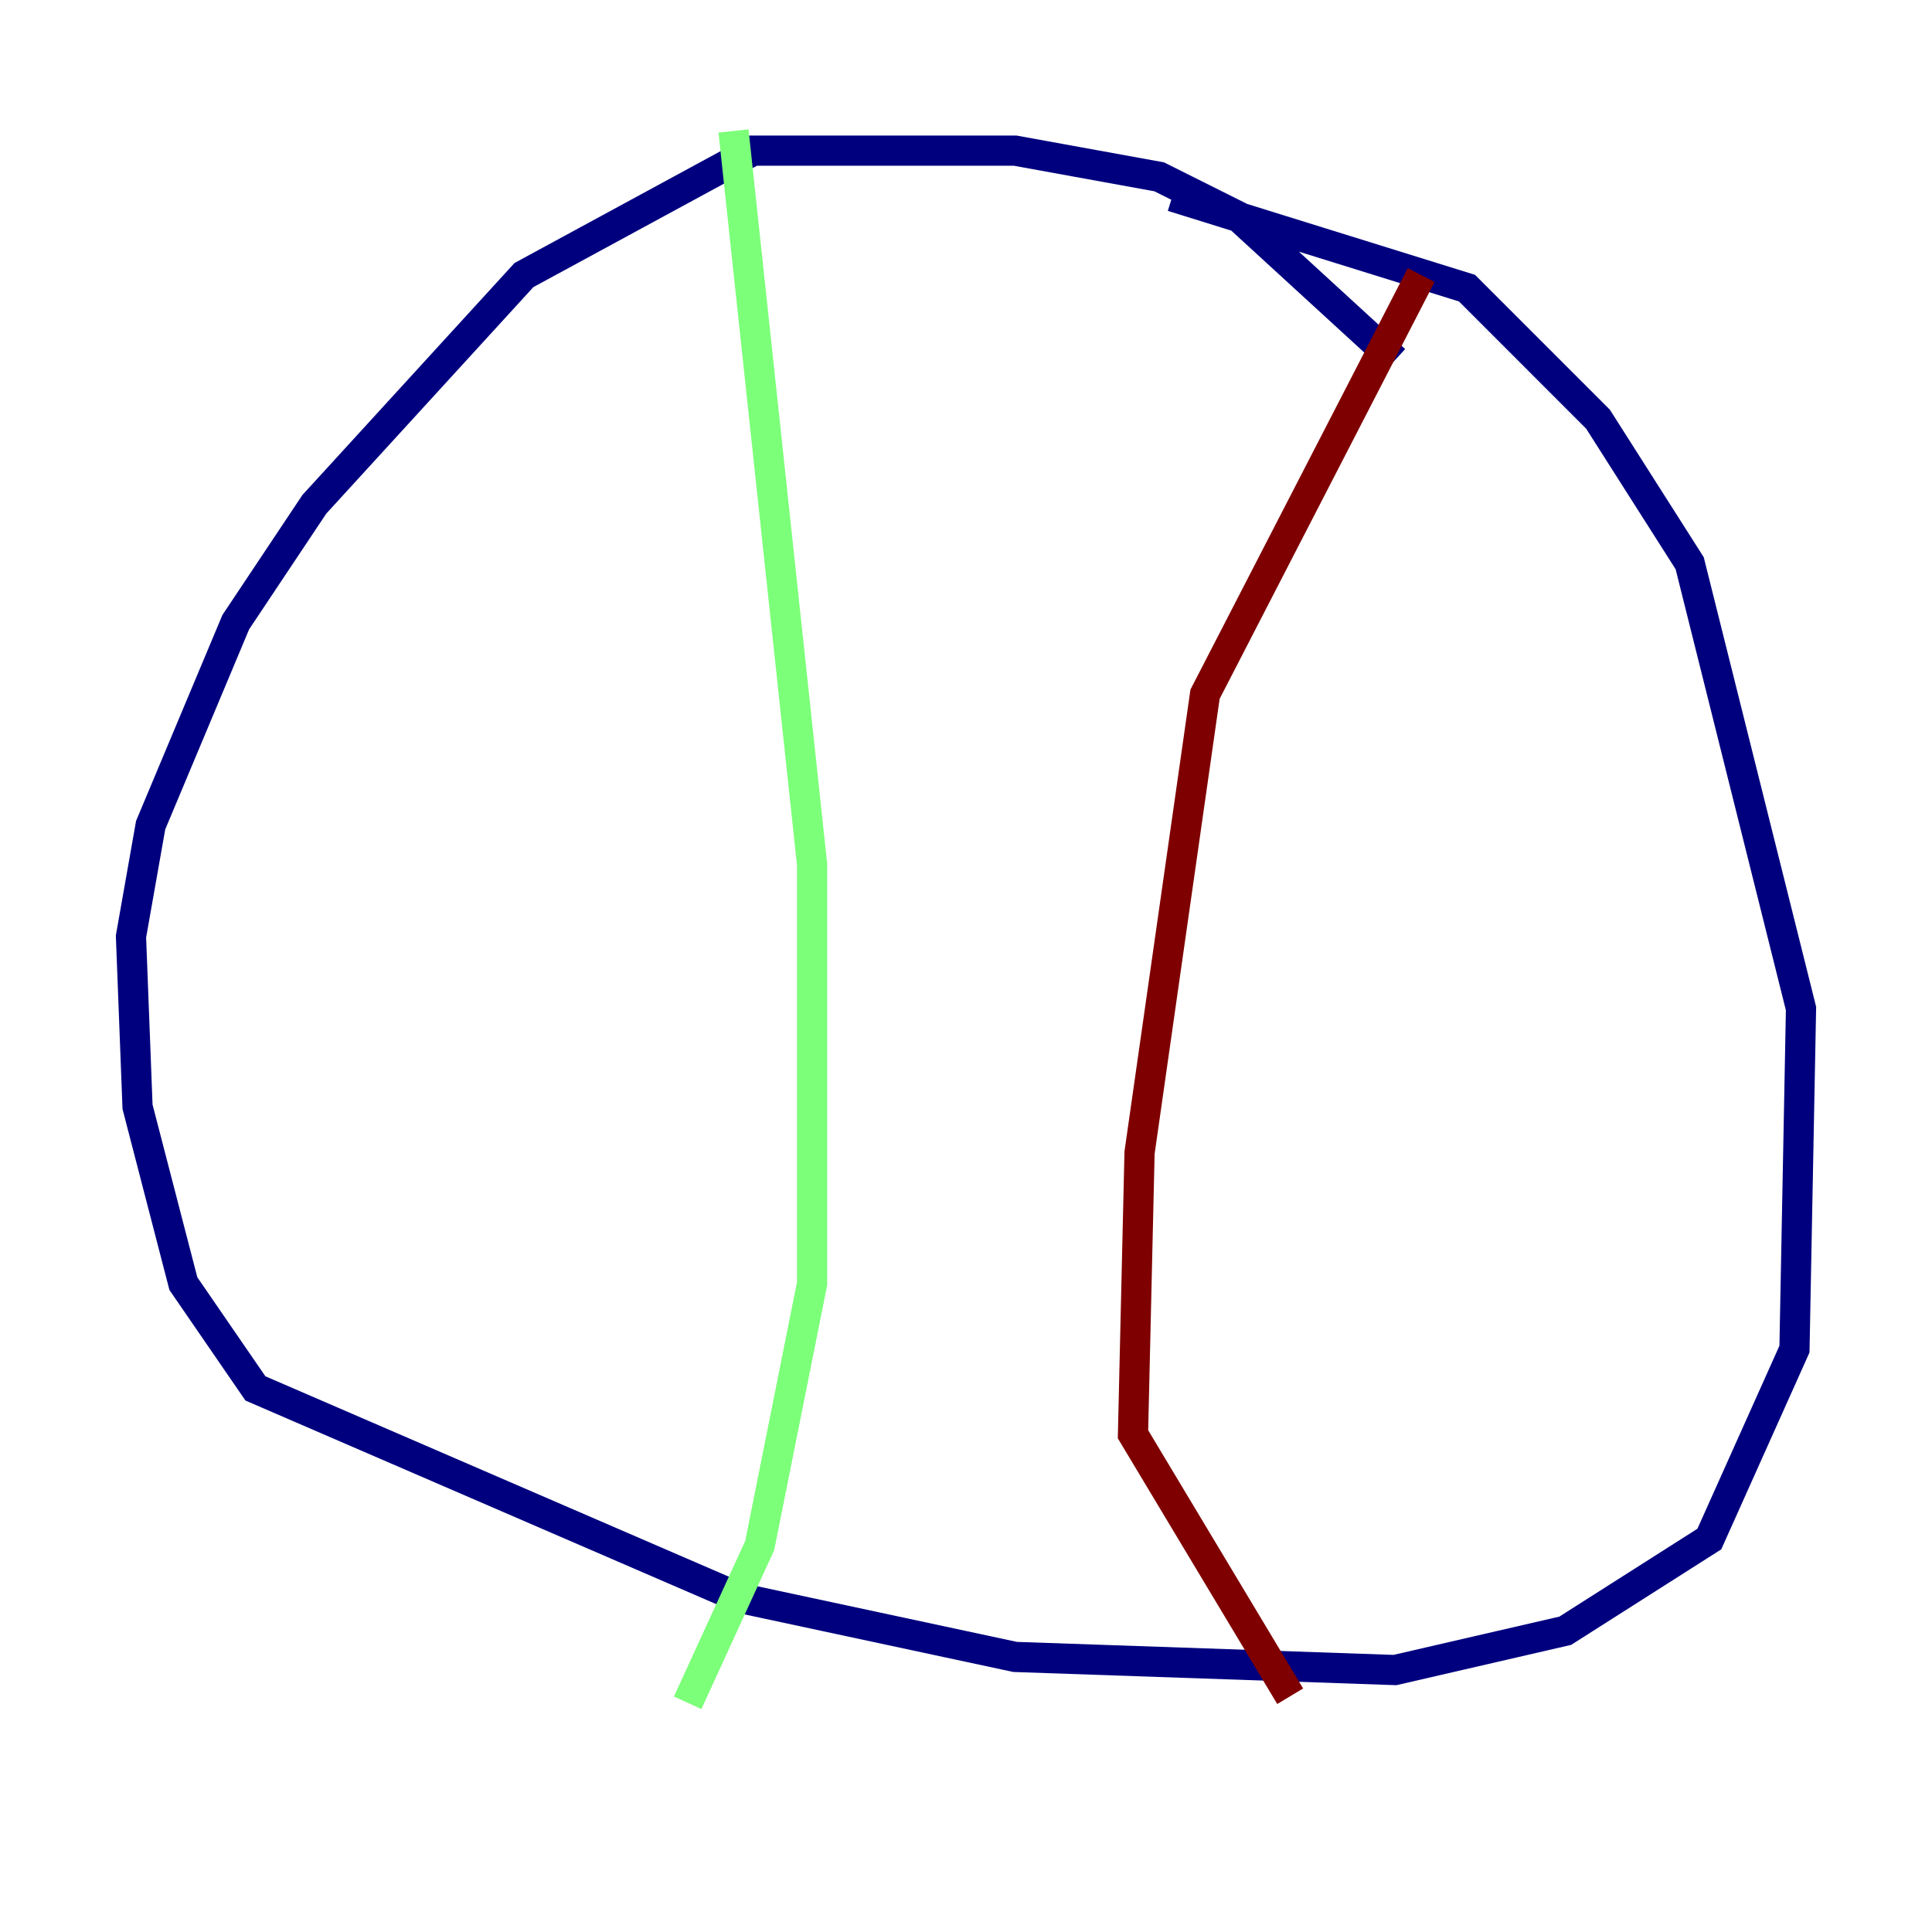 <?xml version="1.0" encoding="utf-8" ?>
<svg baseProfile="tiny" height="128" version="1.2" viewBox="0,0,128,128" width="128" xmlns="http://www.w3.org/2000/svg" xmlns:ev="http://www.w3.org/2001/xml-events" xmlns:xlink="http://www.w3.org/1999/xlink"><defs /><polyline fill="none" points="92.42,23.864 82.007,14.319 76.8,11.715 67.254,9.98 49.898,9.98 34.712,18.224 20.827,33.41 15.62,41.22 9.98,54.671 8.678,62.047 9.112,73.329 12.149,85.044 16.922,91.986 49.031,105.871 67.254,109.776 92.42,110.644 103.702,108.041 113.248,101.966 118.888,89.383 119.322,66.82 111.946,37.315 105.871,27.77 97.193,19.091 77.668,13.017" stroke="#00007f" stroke-width="2" /><polyline fill="none" points="48.597,8.678 53.803,57.275 53.803,85.044 50.332,102.4 45.559,112.814" stroke="#7cff79" stroke-width="2" /><polyline fill="none" points="94.156,18.224 79.837,45.993 75.498,76.366 75.064,95.024 85.478,112.38" stroke="#7f0000" stroke-width="2" /></svg>